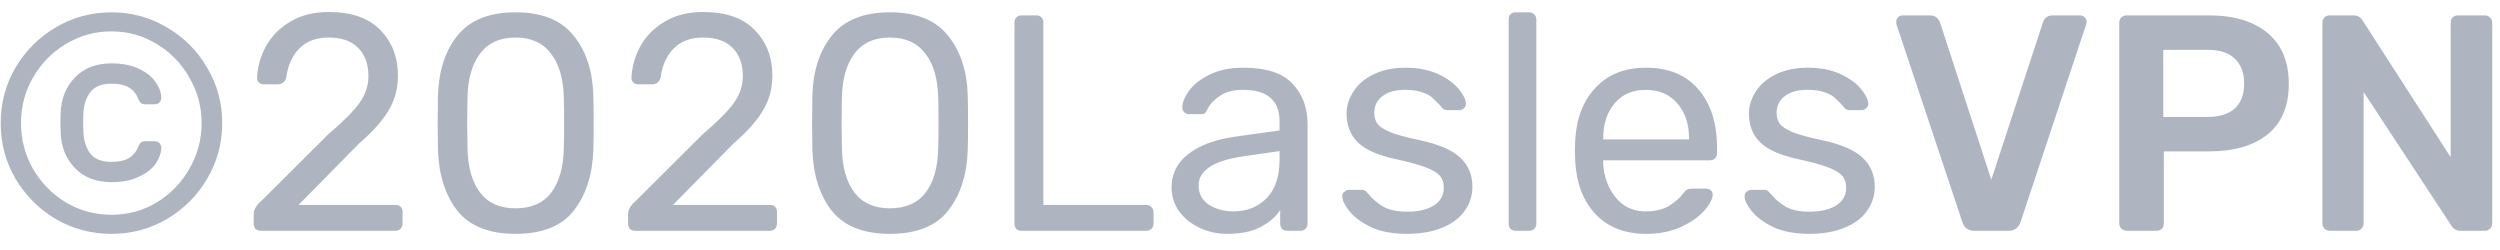 <svg width="130" height="13" viewBox="0 0 130 13" fill="none" xmlns="http://www.w3.org/2000/svg">
<path d="M5.796 12.16C4.751 12.16 3.785 11.904 2.9 11.392C2.025 10.869 1.327 10.171 0.804 9.296C0.292 8.411 0.036 7.445 0.036 6.4C0.036 5.355 0.292 4.395 0.804 3.52C1.327 2.635 2.025 1.936 2.9 1.424C3.785 0.901 4.751 0.64 5.796 0.64C6.841 0.64 7.801 0.901 8.676 1.424C9.561 1.936 10.26 2.635 10.772 3.52C11.294 4.395 11.556 5.355 11.556 6.4C11.556 7.445 11.294 8.411 10.772 9.296C10.26 10.171 9.561 10.869 8.676 11.392C7.801 11.904 6.841 12.16 5.796 12.16ZM5.796 11.168C6.649 11.168 7.433 10.955 8.148 10.528C8.863 10.091 9.428 9.509 9.844 8.784C10.271 8.048 10.484 7.253 10.484 6.4C10.484 5.547 10.271 4.757 9.844 4.032C9.428 3.296 8.863 2.715 8.148 2.288C7.433 1.851 6.649 1.632 5.796 1.632C4.943 1.632 4.153 1.851 3.428 2.288C2.713 2.715 2.143 3.296 1.716 4.032C1.3 4.757 1.092 5.547 1.092 6.4C1.092 7.253 1.3 8.048 1.716 8.784C2.143 9.509 2.713 10.091 3.428 10.528C4.153 10.955 4.943 11.168 5.796 11.168ZM5.796 9.472C5.007 9.472 4.377 9.232 3.908 8.752C3.439 8.272 3.188 7.669 3.156 6.944L3.14 6.384L3.156 5.824C3.188 5.099 3.439 4.496 3.908 4.016C4.377 3.536 5.007 3.296 5.796 3.296C6.351 3.296 6.82 3.387 7.204 3.568C7.599 3.749 7.892 3.979 8.084 4.256C8.276 4.523 8.377 4.795 8.388 5.072C8.388 5.179 8.356 5.264 8.292 5.328C8.228 5.392 8.143 5.424 8.036 5.424H7.54C7.444 5.424 7.369 5.397 7.316 5.344C7.263 5.291 7.215 5.211 7.172 5.104C7.076 4.859 6.916 4.672 6.692 4.544C6.479 4.416 6.18 4.352 5.796 4.352C5.284 4.352 4.916 4.501 4.692 4.8C4.479 5.088 4.361 5.435 4.34 5.84L4.324 6.384L4.34 6.928C4.361 7.333 4.479 7.685 4.692 7.984C4.916 8.272 5.284 8.416 5.796 8.416C6.18 8.416 6.479 8.352 6.692 8.224C6.916 8.096 7.076 7.909 7.172 7.664C7.215 7.557 7.263 7.477 7.316 7.424C7.369 7.371 7.444 7.344 7.54 7.344H8.036C8.143 7.344 8.228 7.376 8.292 7.44C8.356 7.504 8.388 7.589 8.388 7.696C8.377 7.973 8.276 8.251 8.084 8.528C7.892 8.795 7.599 9.019 7.204 9.2C6.82 9.381 6.351 9.472 5.796 9.472ZM13.558 12C13.452 12 13.361 11.968 13.286 11.904C13.222 11.829 13.19 11.739 13.19 11.632V11.152C13.19 10.907 13.324 10.672 13.59 10.448L17.078 6.976C17.868 6.304 18.412 5.755 18.71 5.328C19.009 4.901 19.158 4.448 19.158 3.968C19.158 3.339 18.982 2.848 18.63 2.496C18.278 2.133 17.766 1.952 17.094 1.952C16.454 1.952 15.948 2.139 15.574 2.512C15.201 2.885 14.972 3.387 14.886 4.016C14.865 4.133 14.812 4.224 14.726 4.288C14.641 4.352 14.556 4.384 14.47 4.384H13.702C13.606 4.384 13.526 4.352 13.462 4.288C13.398 4.224 13.366 4.149 13.366 4.064C13.388 3.499 13.537 2.955 13.814 2.432C14.102 1.899 14.524 1.467 15.078 1.136C15.633 0.795 16.305 0.624 17.094 0.624C18.289 0.624 19.185 0.939 19.782 1.568C20.39 2.187 20.694 2.976 20.694 3.936C20.694 4.608 20.529 5.216 20.198 5.76C19.878 6.293 19.372 6.859 18.678 7.456L15.526 10.656H20.566C20.684 10.656 20.774 10.688 20.838 10.752C20.902 10.816 20.934 10.907 20.934 11.024V11.632C20.934 11.739 20.897 11.829 20.822 11.904C20.758 11.968 20.673 12 20.566 12H13.558ZM26.806 12.16C25.43 12.16 24.422 11.76 23.782 10.96C23.153 10.149 22.817 9.093 22.774 7.792L22.758 6.416L22.774 4.992C22.806 3.701 23.142 2.656 23.782 1.856C24.433 1.045 25.441 0.64 26.806 0.64C28.182 0.64 29.19 1.045 29.83 1.856C30.481 2.656 30.822 3.701 30.854 4.992C30.865 5.291 30.87 5.765 30.87 6.416C30.87 7.045 30.865 7.504 30.854 7.792C30.811 9.093 30.47 10.149 29.83 10.96C29.201 11.76 28.193 12.16 26.806 12.16ZM26.806 10.832C27.627 10.832 28.246 10.56 28.662 10.016C29.078 9.472 29.297 8.704 29.318 7.712C29.329 7.403 29.334 6.96 29.334 6.384C29.334 5.797 29.329 5.36 29.318 5.072C29.297 4.091 29.073 3.328 28.646 2.784C28.23 2.229 27.617 1.952 26.806 1.952C25.995 1.952 25.382 2.229 24.966 2.784C24.55 3.328 24.331 4.091 24.31 5.072L24.294 6.384L24.31 7.712C24.331 8.704 24.55 9.472 24.966 10.016C25.382 10.56 25.995 10.832 26.806 10.832ZM33.027 12C32.92 12 32.83 11.968 32.755 11.904C32.691 11.829 32.659 11.739 32.659 11.632V11.152C32.659 10.907 32.792 10.672 33.059 10.448L36.547 6.976C37.336 6.304 37.88 5.755 38.179 5.328C38.478 4.901 38.627 4.448 38.627 3.968C38.627 3.339 38.451 2.848 38.099 2.496C37.747 2.133 37.235 1.952 36.563 1.952C35.923 1.952 35.416 2.139 35.043 2.512C34.67 2.885 34.44 3.387 34.355 4.016C34.334 4.133 34.28 4.224 34.195 4.288C34.11 4.352 34.024 4.384 33.939 4.384H33.171C33.075 4.384 32.995 4.352 32.931 4.288C32.867 4.224 32.835 4.149 32.835 4.064C32.856 3.499 33.006 2.955 33.283 2.432C33.571 1.899 33.992 1.467 34.547 1.136C35.102 0.795 35.774 0.624 36.563 0.624C37.758 0.624 38.654 0.939 39.251 1.568C39.859 2.187 40.163 2.976 40.163 3.936C40.163 4.608 39.998 5.216 39.667 5.76C39.347 6.293 38.84 6.859 38.147 7.456L34.995 10.656H40.035C40.152 10.656 40.243 10.688 40.307 10.752C40.371 10.816 40.403 10.907 40.403 11.024V11.632C40.403 11.739 40.366 11.829 40.291 11.904C40.227 11.968 40.142 12 40.035 12H33.027ZM46.275 12.16C44.899 12.16 43.891 11.76 43.251 10.96C42.621 10.149 42.285 9.093 42.243 7.792L42.227 6.416L42.243 4.992C42.275 3.701 42.611 2.656 43.251 1.856C43.901 1.045 44.909 0.64 46.275 0.64C47.651 0.64 48.659 1.045 49.299 1.856C49.949 2.656 50.291 3.701 50.323 4.992C50.333 5.291 50.339 5.765 50.339 6.416C50.339 7.045 50.333 7.504 50.323 7.792C50.28 9.093 49.939 10.149 49.299 10.96C48.669 11.76 47.661 12.16 46.275 12.16ZM46.275 10.832C47.096 10.832 47.715 10.56 48.131 10.016C48.547 9.472 48.765 8.704 48.787 7.712C48.797 7.403 48.803 6.96 48.803 6.384C48.803 5.797 48.797 5.36 48.787 5.072C48.765 4.091 48.541 3.328 48.115 2.784C47.699 2.229 47.085 1.952 46.275 1.952C45.464 1.952 44.851 2.229 44.435 2.784C44.019 3.328 43.8 4.091 43.779 5.072L43.763 6.384L43.779 7.712C43.8 8.704 44.019 9.472 44.435 10.016C44.851 10.56 45.464 10.832 46.275 10.832ZM53.104 12C52.997 12 52.912 11.968 52.848 11.904C52.784 11.829 52.752 11.739 52.752 11.632V1.168C52.752 1.061 52.784 0.976 52.848 0.912C52.912 0.837 52.997 0.8 53.104 0.8H53.904C54.01 0.8 54.096 0.837 54.16 0.912C54.224 0.976 54.256 1.061 54.256 1.168V10.656H59.6C59.717 10.656 59.808 10.693 59.872 10.768C59.946 10.832 59.984 10.917 59.984 11.024V11.632C59.984 11.739 59.946 11.829 59.872 11.904C59.797 11.968 59.706 12 59.6 12H53.104ZM63.816 12.16C63.294 12.16 62.809 12.053 62.361 11.84C61.923 11.627 61.571 11.339 61.304 10.976C61.048 10.603 60.92 10.192 60.92 9.744C60.92 9.04 61.209 8.464 61.785 8.016C62.361 7.568 63.145 7.269 64.136 7.12L66.537 6.784V6.32C66.537 5.221 65.902 4.672 64.632 4.672C64.142 4.672 63.747 4.773 63.449 4.976C63.15 5.168 62.931 5.397 62.792 5.664C62.75 5.771 62.702 5.845 62.648 5.888C62.606 5.92 62.542 5.936 62.456 5.936H61.833C61.736 5.936 61.651 5.904 61.577 5.84C61.513 5.765 61.48 5.68 61.48 5.584C61.48 5.339 61.593 5.056 61.816 4.736C62.051 4.405 62.408 4.123 62.889 3.888C63.368 3.643 63.955 3.52 64.648 3.52C65.843 3.52 66.697 3.797 67.209 4.352C67.731 4.907 67.993 5.6 67.993 6.432V11.632C67.993 11.739 67.955 11.829 67.88 11.904C67.817 11.968 67.731 12 67.624 12H66.921C66.814 12 66.728 11.968 66.665 11.904C66.6 11.829 66.569 11.739 66.569 11.632V10.928C66.334 11.28 65.993 11.573 65.544 11.808C65.097 12.043 64.52 12.16 63.816 12.16ZM64.136 10.992C64.841 10.992 65.416 10.763 65.865 10.304C66.312 9.845 66.537 9.179 66.537 8.304V7.856L64.665 8.128C63.897 8.235 63.315 8.416 62.92 8.672C62.526 8.928 62.328 9.248 62.328 9.632C62.328 10.069 62.505 10.405 62.856 10.64C63.219 10.875 63.646 10.992 64.136 10.992ZM73.157 12.16C72.421 12.16 71.797 12.043 71.285 11.808C70.784 11.563 70.411 11.285 70.165 10.976C69.92 10.667 69.797 10.411 69.797 10.208C69.797 10.101 69.835 10.021 69.909 9.968C69.984 9.904 70.064 9.872 70.149 9.872H70.821C70.885 9.872 70.933 9.883 70.965 9.904C71.008 9.925 71.061 9.973 71.125 10.048C71.371 10.347 71.643 10.581 71.941 10.752C72.251 10.923 72.661 11.008 73.173 11.008C73.749 11.008 74.208 10.901 74.549 10.688C74.901 10.475 75.077 10.165 75.077 9.76C75.077 9.493 75.003 9.28 74.853 9.12C74.704 8.96 74.453 8.816 74.101 8.688C73.76 8.56 73.248 8.421 72.565 8.272C71.637 8.069 70.981 7.776 70.597 7.392C70.213 7.008 70.021 6.512 70.021 5.904C70.021 5.509 70.139 5.131 70.373 4.768C70.608 4.395 70.955 4.096 71.413 3.872C71.883 3.637 72.437 3.52 73.077 3.52C73.749 3.52 74.32 3.632 74.789 3.856C75.269 4.08 75.627 4.341 75.861 4.64C76.107 4.939 76.229 5.189 76.229 5.392C76.229 5.488 76.192 5.568 76.117 5.632C76.053 5.696 75.973 5.728 75.877 5.728H75.269C75.12 5.728 75.013 5.669 74.949 5.552C74.768 5.349 74.613 5.195 74.485 5.088C74.368 4.971 74.192 4.875 73.957 4.8C73.723 4.715 73.429 4.672 73.077 4.672C72.555 4.672 72.155 4.784 71.877 5.008C71.6 5.221 71.461 5.509 71.461 5.872C71.461 6.096 71.52 6.288 71.637 6.448C71.755 6.597 71.979 6.741 72.309 6.88C72.64 7.008 73.131 7.141 73.781 7.28C74.795 7.493 75.509 7.797 75.925 8.192C76.352 8.587 76.565 9.093 76.565 9.712C76.565 10.171 76.432 10.587 76.165 10.96C75.909 11.333 75.52 11.627 74.997 11.84C74.485 12.053 73.872 12.16 73.157 12.16ZM78.818 12C78.712 12 78.621 11.968 78.546 11.904C78.482 11.829 78.45 11.739 78.45 11.632V1.008C78.45 0.891 78.482 0.8 78.546 0.736C78.621 0.672 78.712 0.64 78.818 0.64H79.522C79.629 0.64 79.714 0.677 79.778 0.752C79.853 0.816 79.89 0.901 79.89 1.008V11.632C79.89 11.739 79.853 11.829 79.778 11.904C79.714 11.968 79.629 12 79.522 12H78.818ZM85.59 12.16C84.502 12.16 83.632 11.824 82.982 11.152C82.331 10.469 81.974 9.541 81.91 8.368L81.894 7.824L81.91 7.296C81.974 6.144 82.331 5.227 82.982 4.544C83.632 3.861 84.502 3.52 85.59 3.52C86.763 3.52 87.67 3.893 88.31 4.64C88.96 5.387 89.286 6.4 89.286 7.68V7.968C89.286 8.075 89.248 8.165 89.174 8.24C89.11 8.304 89.024 8.336 88.918 8.336H83.366V8.48C83.398 9.173 83.611 9.765 84.006 10.256C84.4 10.747 84.923 10.992 85.574 10.992C86.075 10.992 86.48 10.896 86.79 10.704C87.11 10.501 87.35 10.293 87.51 10.08C87.606 9.952 87.68 9.877 87.734 9.856C87.787 9.824 87.878 9.808 88.006 9.808H88.71C88.806 9.808 88.886 9.835 88.95 9.888C89.024 9.941 89.062 10.011 89.062 10.096C89.062 10.331 88.918 10.613 88.63 10.944C88.342 11.275 87.931 11.563 87.398 11.808C86.875 12.043 86.272 12.16 85.59 12.16ZM87.83 7.248V7.2C87.83 6.453 87.627 5.845 87.222 5.376C86.816 4.907 86.272 4.672 85.59 4.672C84.896 4.672 84.352 4.907 83.958 5.376C83.563 5.845 83.366 6.453 83.366 7.2V7.248H87.83ZM94.079 12.16C93.343 12.16 92.719 12.043 92.207 11.808C91.706 11.563 91.333 11.285 91.087 10.976C90.842 10.667 90.719 10.411 90.719 10.208C90.719 10.101 90.757 10.021 90.831 9.968C90.906 9.904 90.986 9.872 91.071 9.872H91.743C91.807 9.872 91.855 9.883 91.887 9.904C91.93 9.925 91.983 9.973 92.047 10.048C92.293 10.347 92.565 10.581 92.863 10.752C93.173 10.923 93.583 11.008 94.095 11.008C94.671 11.008 95.13 10.901 95.471 10.688C95.823 10.475 95.999 10.165 95.999 9.76C95.999 9.493 95.925 9.28 95.775 9.12C95.626 8.96 95.375 8.816 95.023 8.688C94.682 8.56 94.17 8.421 93.487 8.272C92.559 8.069 91.903 7.776 91.519 7.392C91.135 7.008 90.943 6.512 90.943 5.904C90.943 5.509 91.061 5.131 91.295 4.768C91.53 4.395 91.877 4.096 92.335 3.872C92.805 3.637 93.359 3.52 93.999 3.52C94.671 3.52 95.242 3.632 95.711 3.856C96.191 4.08 96.549 4.341 96.783 4.64C97.029 4.939 97.151 5.189 97.151 5.392C97.151 5.488 97.114 5.568 97.039 5.632C96.975 5.696 96.895 5.728 96.799 5.728H96.191C96.042 5.728 95.935 5.669 95.871 5.552C95.69 5.349 95.535 5.195 95.407 5.088C95.29 4.971 95.114 4.875 94.879 4.8C94.645 4.715 94.351 4.672 93.999 4.672C93.477 4.672 93.077 4.784 92.799 5.008C92.522 5.221 92.383 5.509 92.383 5.872C92.383 6.096 92.442 6.288 92.559 6.448C92.677 6.597 92.901 6.741 93.231 6.88C93.562 7.008 94.053 7.141 94.703 7.28C95.717 7.493 96.431 7.797 96.847 8.192C97.274 8.587 97.487 9.093 97.487 9.712C97.487 10.171 97.354 10.587 97.087 10.96C96.831 11.333 96.442 11.627 95.919 11.84C95.407 12.053 94.794 12.16 94.079 12.16ZM102.668 12C102.348 12 102.14 11.851 102.044 11.552L98.62 1.28C98.61 1.248 98.604 1.2 98.604 1.136C98.604 1.04 98.636 0.96 98.7 0.896C98.764 0.832 98.844 0.8 98.94 0.8H100.364C100.503 0.8 100.615 0.837 100.7 0.912C100.786 0.987 100.844 1.067 100.876 1.152L103.548 9.344L106.236 1.152C106.258 1.067 106.311 0.987 106.396 0.912C106.482 0.837 106.594 0.8 106.732 0.8H108.172C108.258 0.8 108.332 0.832 108.396 0.896C108.471 0.96 108.508 1.04 108.508 1.136L108.476 1.28L105.068 11.552C104.962 11.851 104.754 12 104.444 12H102.668ZM110.585 12C110.478 12 110.388 11.963 110.313 11.888C110.238 11.813 110.201 11.723 110.201 11.616V1.2C110.201 1.083 110.233 0.987 110.297 0.912C110.372 0.837 110.468 0.8 110.585 0.8H114.873C116.164 0.8 117.177 1.104 117.913 1.712C118.649 2.32 119.017 3.205 119.017 4.368C119.017 5.52 118.649 6.395 117.913 6.992C117.177 7.579 116.164 7.872 114.873 7.872H112.521V11.616C112.521 11.733 112.484 11.829 112.409 11.904C112.334 11.968 112.238 12 112.121 12H110.585ZM114.793 6.08C115.412 6.08 115.881 5.936 116.201 5.648C116.532 5.349 116.697 4.917 116.697 4.352C116.697 3.797 116.537 3.365 116.217 3.056C115.908 2.747 115.433 2.592 114.793 2.592H112.489V6.08H114.793ZM121.148 12C121.041 12 120.95 11.963 120.876 11.888C120.801 11.813 120.764 11.723 120.764 11.616V1.2C120.764 1.083 120.796 0.987 120.86 0.912C120.934 0.837 121.03 0.8 121.148 0.8H122.396C122.598 0.8 122.753 0.891 122.86 1.072L127.436 8.176V1.2C127.436 1.083 127.468 0.987 127.532 0.912C127.606 0.837 127.702 0.8 127.82 0.8H129.196C129.313 0.8 129.409 0.837 129.484 0.912C129.558 0.987 129.596 1.083 129.596 1.2V11.6C129.596 11.717 129.558 11.813 129.484 11.888C129.409 11.963 129.318 12 129.212 12H127.948C127.734 12 127.574 11.909 127.468 11.728L122.908 4.784V11.616C122.908 11.723 122.87 11.813 122.796 11.888C122.732 11.963 122.641 12 122.524 12H121.148Z" fill="#AFB5C0"/>
</svg>

